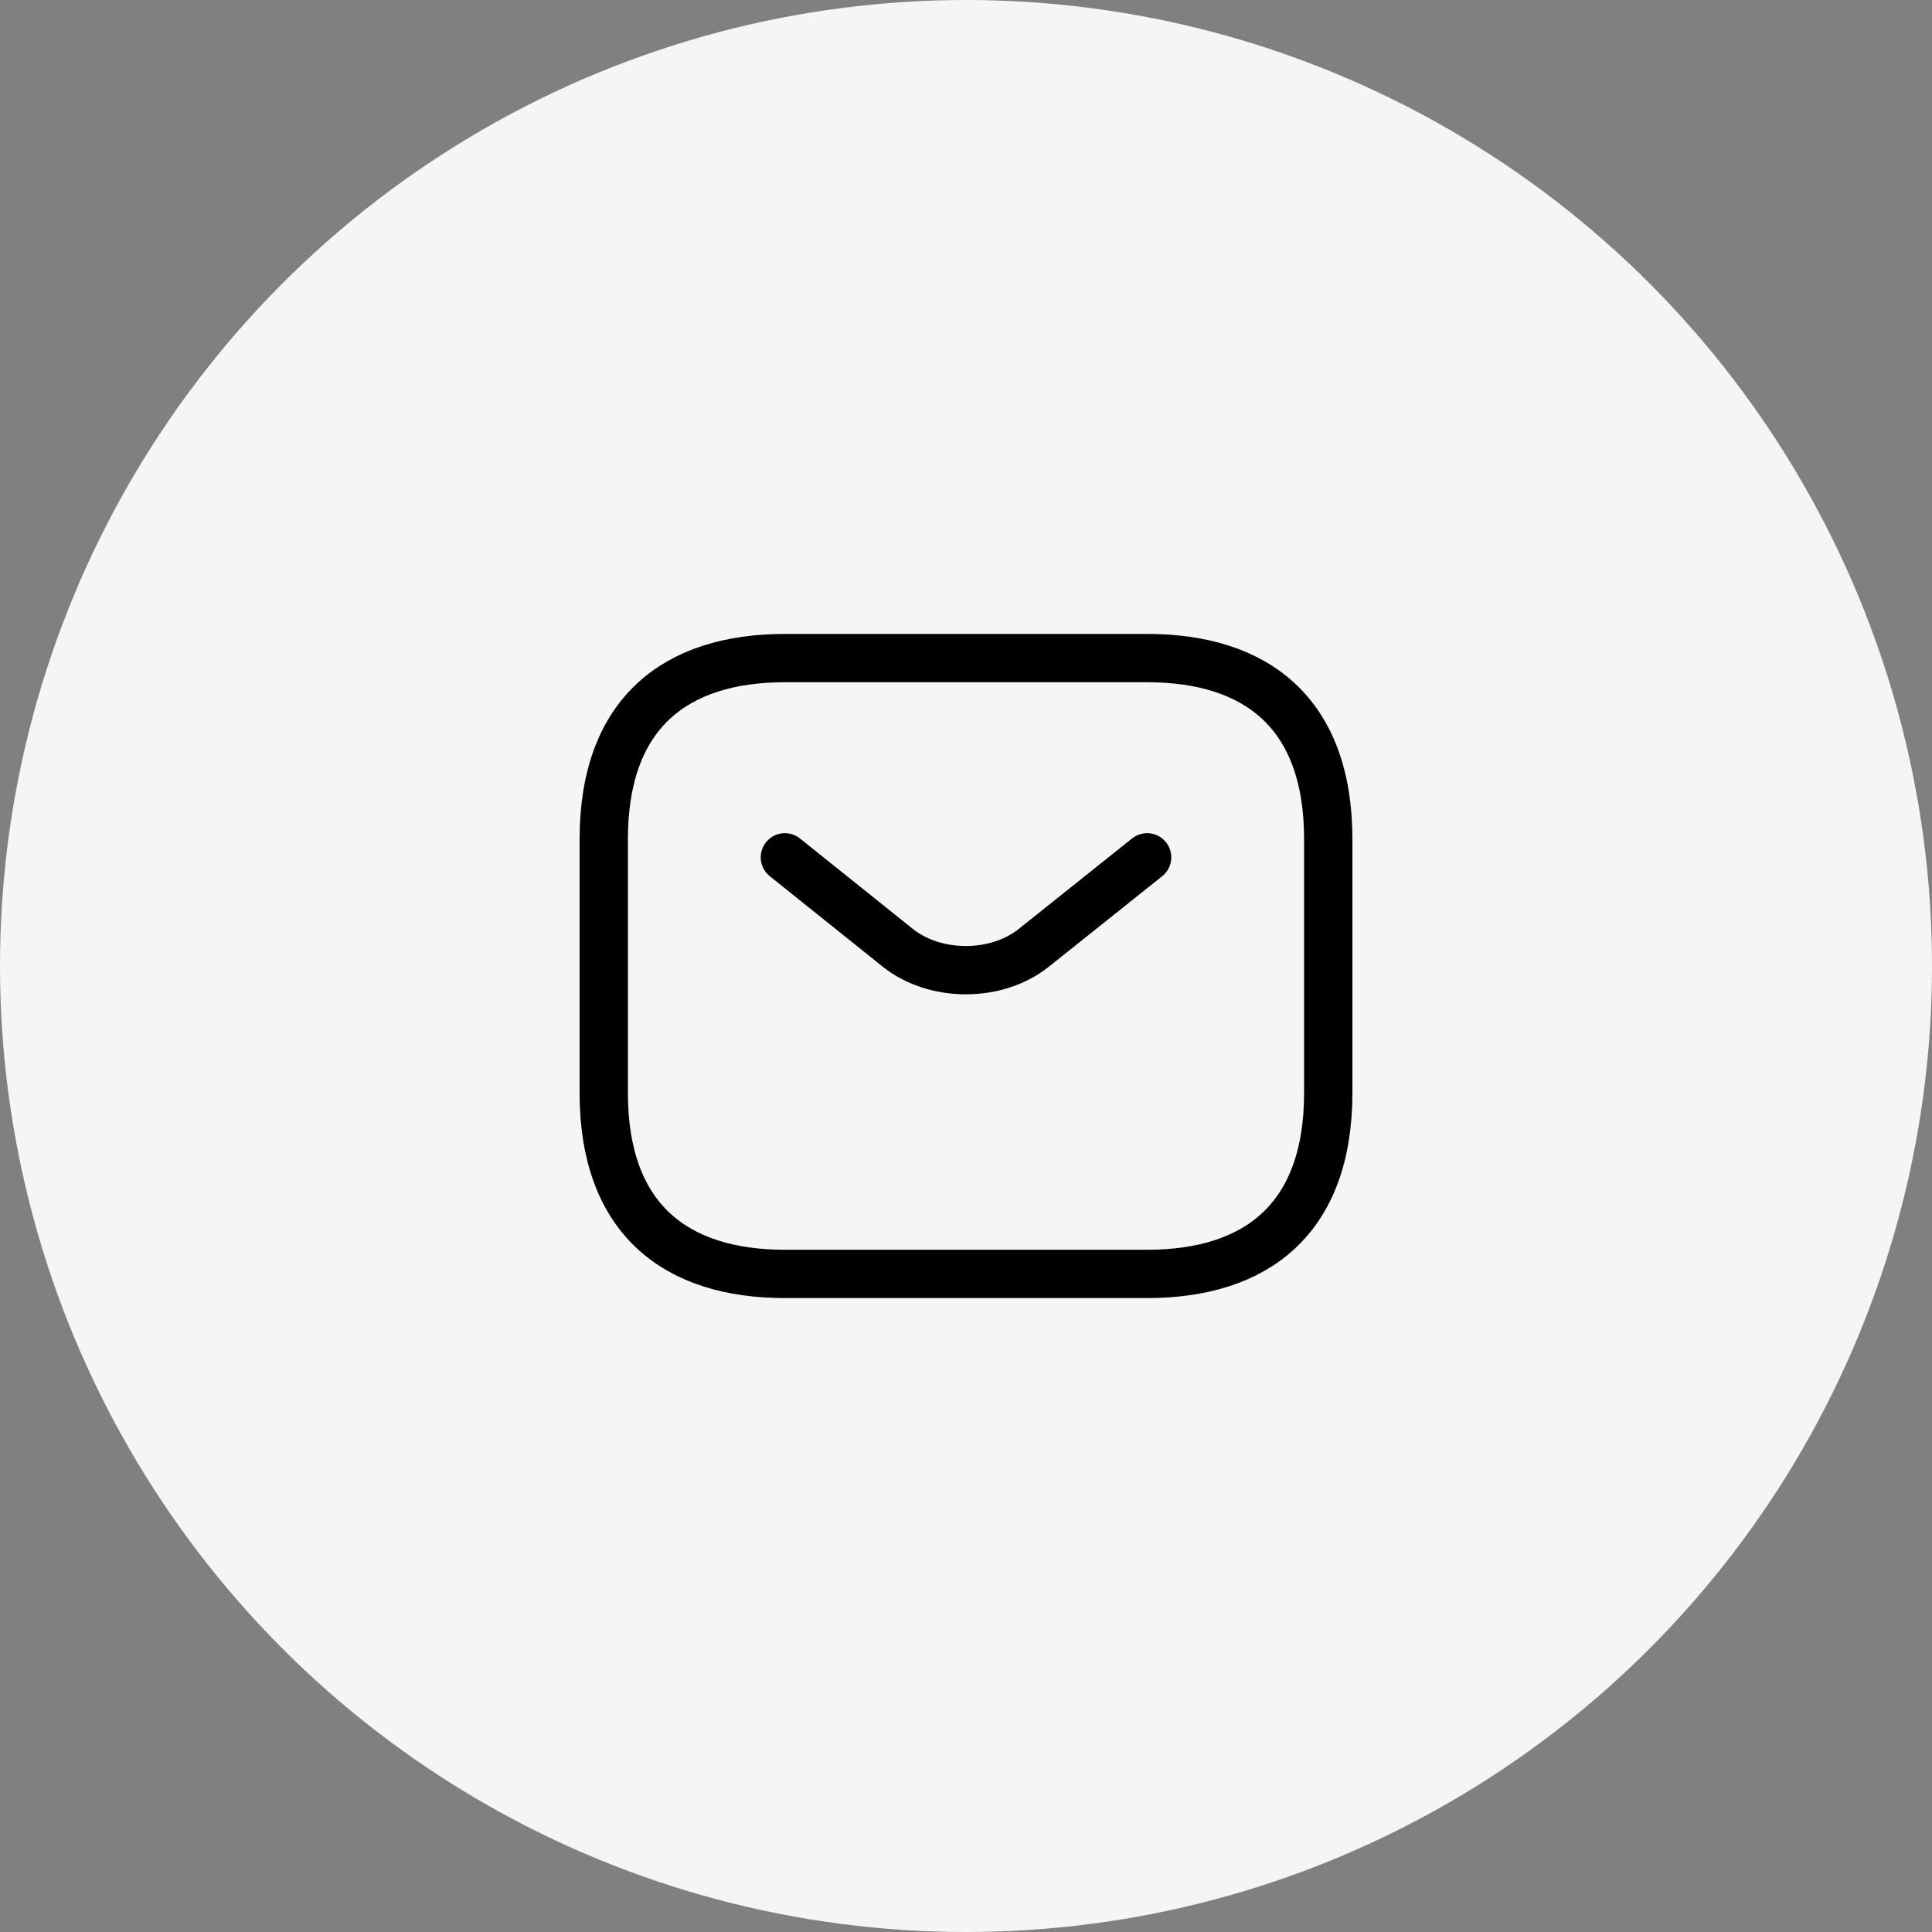 <svg width="40" height="40" viewBox="0 0 40 40" fill="none" xmlns="http://www.w3.org/2000/svg">
<rect x="0" y="0" width="40" height="40" fill="#808080" stroke="none"/>
<circle cx="20" cy="20" r="20" fill="#F5F5F5"/>
<path d="M23.75 26.375H16.25C14 26.375 12.5 25.25 12.5 22.625V17.375C12.5 14.75 14 13.625 16.25 13.625H23.75C26 13.625 27.5 14.75 27.5 17.375V22.625C27.5 25.25 26 26.375 23.75 26.375Z" stroke="black" stroke-miterlimit="10" stroke-linecap="round" stroke-linejoin="round"/>
<path d="M23.75 17.75L21.402 19.625C20.63 20.24 19.363 20.24 18.59 19.625L16.25 17.75" stroke="black" stroke-miterlimit="10" stroke-linecap="round" stroke-linejoin="round"/>
</svg>
